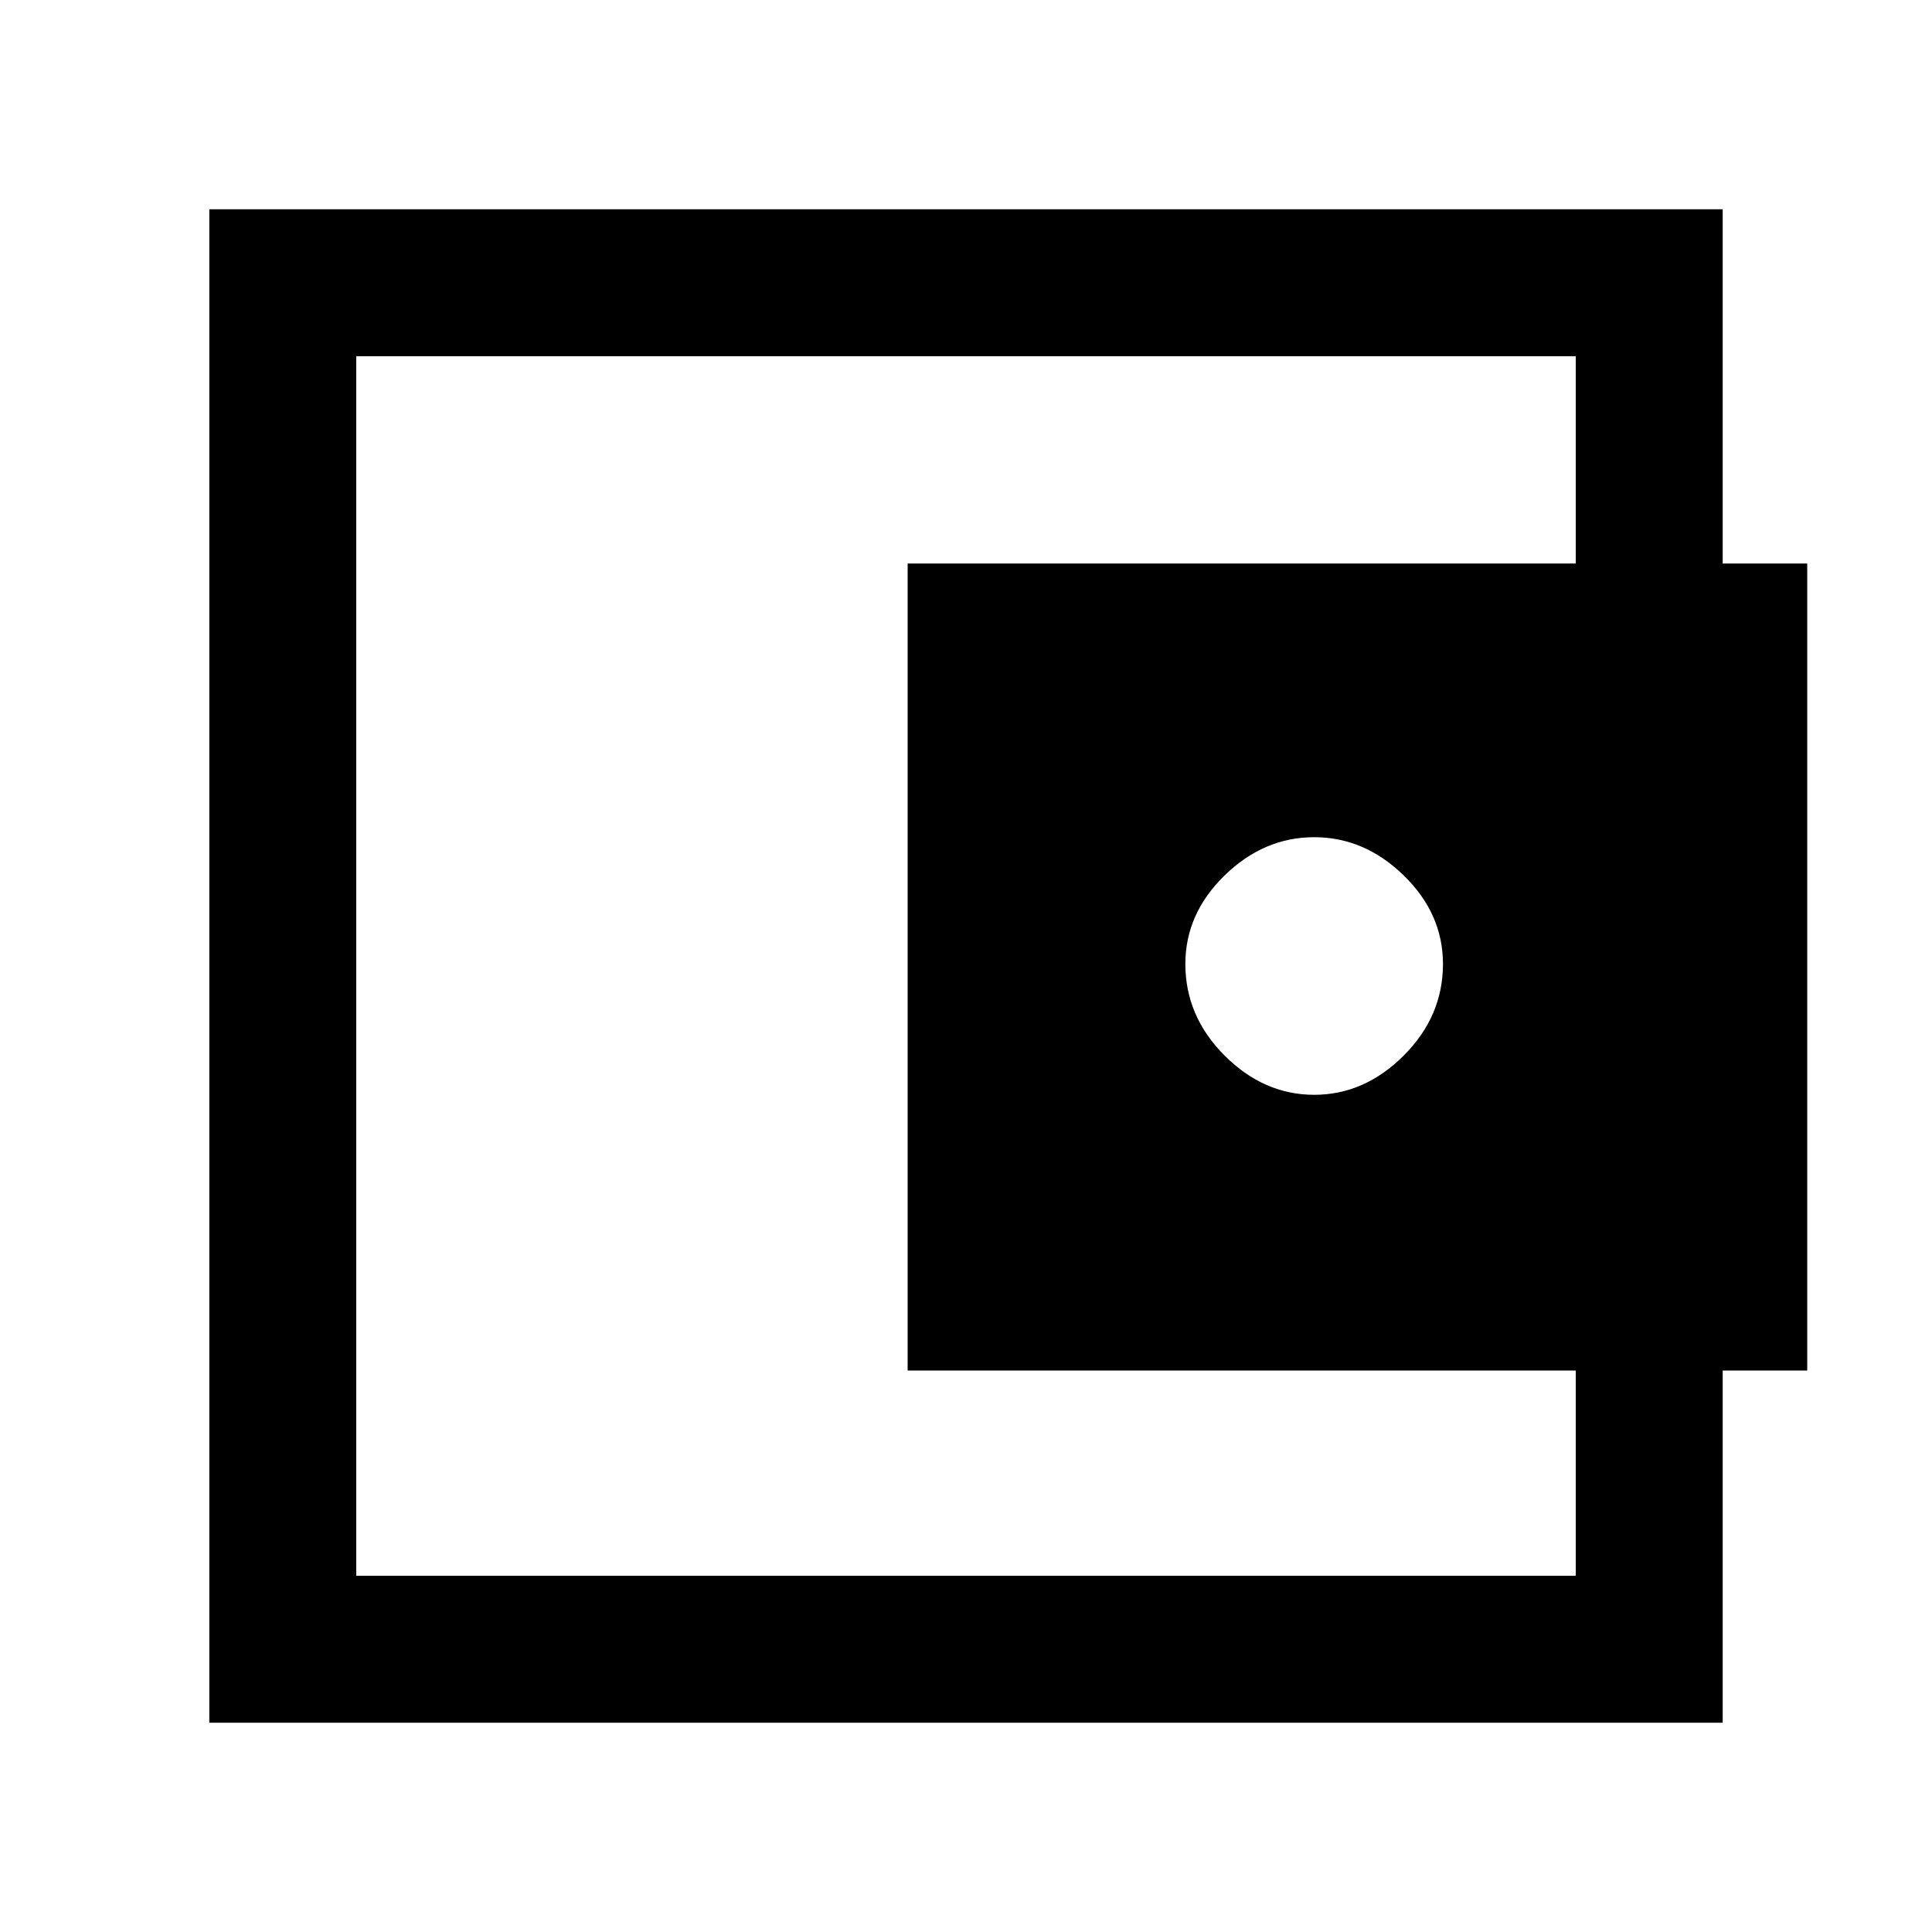 <svg xmlns="http://www.w3.org/2000/svg" height="48" width="48"><path d="M32.65 27.2Q33.9 27.2 34.875 26.225Q35.85 25.25 35.85 23.95Q35.85 22.7 34.875 21.75Q33.9 20.8 32.65 20.8Q31.4 20.8 30.425 21.75Q29.45 22.7 29.45 23.95Q29.45 25.25 30.425 26.225Q31.4 27.2 32.65 27.2ZM8.85 36.5V39.15V8.85V11.55ZM5.2 42.8V5.2H42.8V15H39.15V8.85H8.85V39.15H39.15V33.05H42.8V42.8ZM22.55 14H44.9V34.05H22.55Z"/></svg>